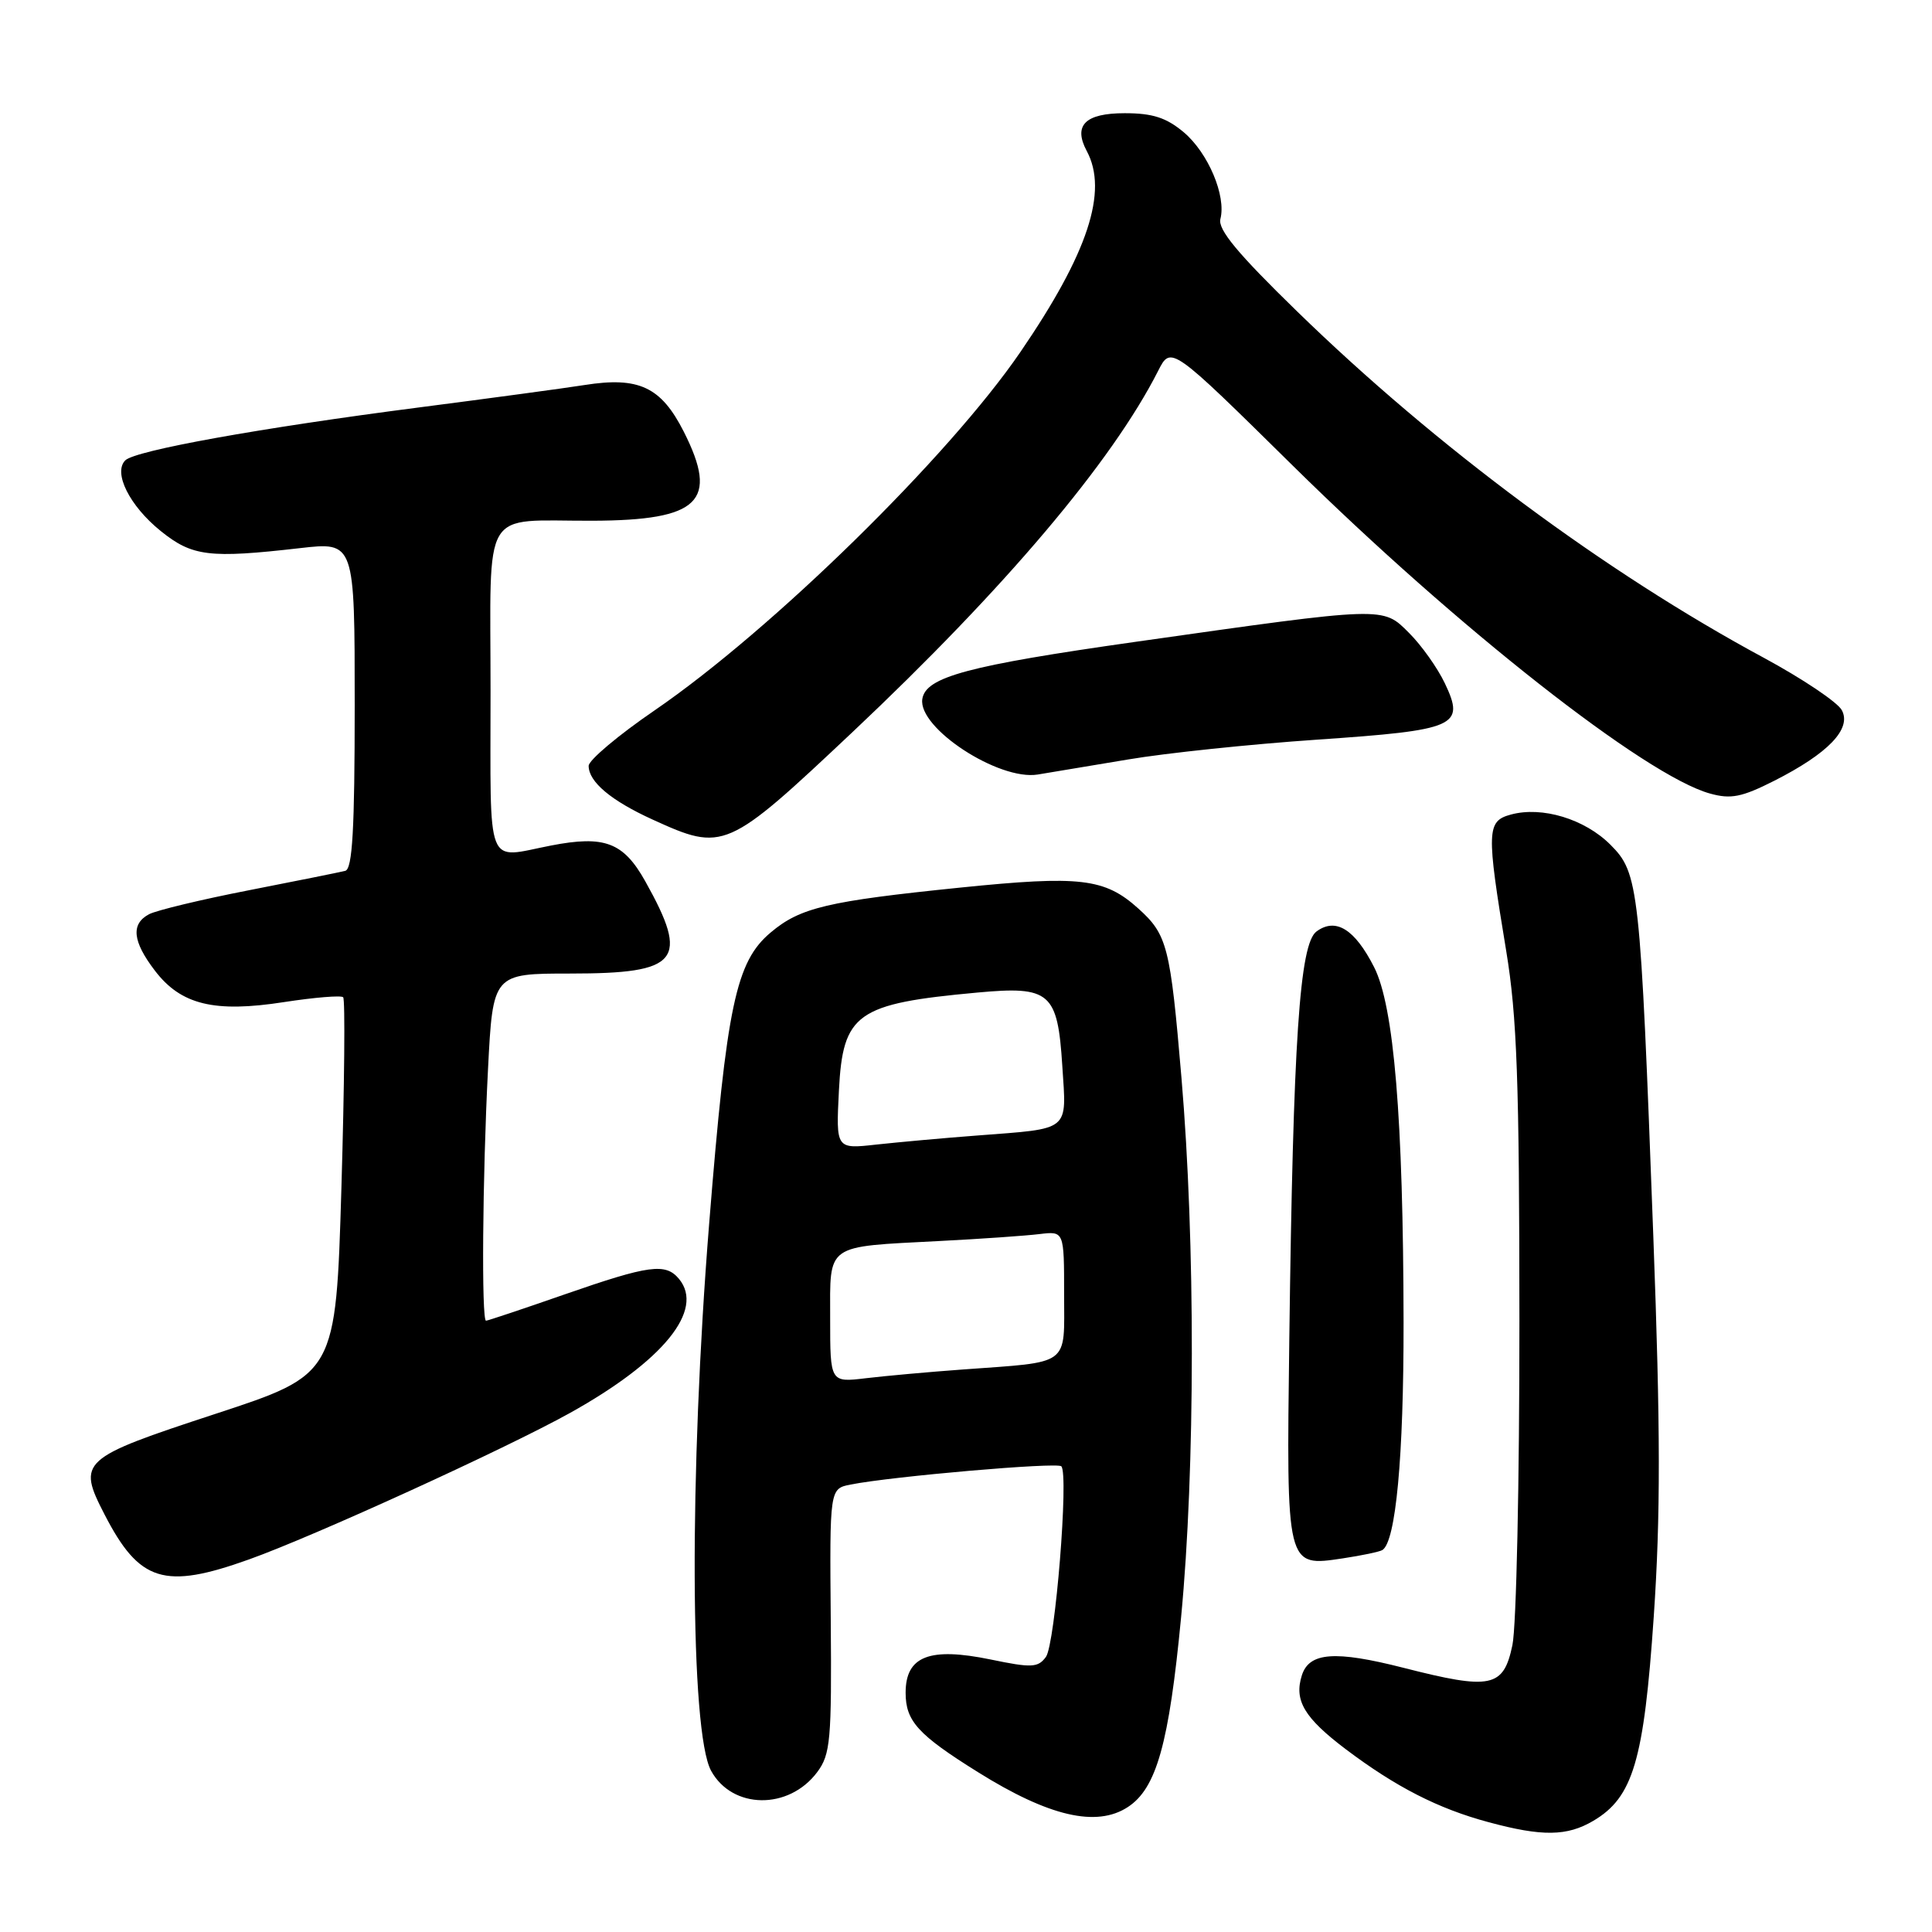 <?xml version="1.0" encoding="UTF-8" standalone="no"?>
<!DOCTYPE svg PUBLIC "-//W3C//DTD SVG 1.1//EN" "http://www.w3.org/Graphics/SVG/1.1/DTD/svg11.dtd" >
<svg xmlns="http://www.w3.org/2000/svg" xmlns:xlink="http://www.w3.org/1999/xlink" version="1.1" viewBox="0 0 256 256">
 <g >
 <path fill="currentColor"
d=" M 211.12 241.27 C 216.39 238.16 217.83 233.31 219.13 214.22 C 220.04 200.84 220.03 189.51 219.07 163.74 C 217.34 117.32 217.16 115.70 213.38 111.92 C 209.98 108.52 204.34 106.81 200.21 107.93 C 196.98 108.80 196.94 110.04 199.58 126.00 C 201.01 134.67 201.32 143.21 201.33 175.00 C 201.34 196.18 200.93 215.53 200.40 218.00 C 199.22 223.62 197.58 223.96 185.96 220.99 C 176.89 218.68 173.47 218.93 172.50 222.00 C 171.45 225.32 172.82 227.62 178.32 231.78 C 184.95 236.78 190.57 239.66 197.25 241.45 C 204.35 243.37 207.65 243.32 211.12 241.27 Z  M 149.45 239.44 C 153.24 236.96 154.90 231.04 156.50 214.31 C 158.38 194.70 158.40 164.55 156.55 142.81 C 155.07 125.39 154.68 123.85 150.84 120.39 C 146.38 116.37 143.15 115.99 127.25 117.61 C 109.62 119.41 106.03 120.26 102.12 123.56 C 97.51 127.43 96.29 133.20 93.97 162.11 C 91.31 195.17 91.43 229.50 94.22 234.63 C 97.02 239.76 104.52 239.86 108.29 234.81 C 110.04 232.46 110.21 230.59 110.08 214.74 C 109.93 197.26 109.93 197.26 112.71 196.71 C 118.24 195.62 140.06 193.73 140.63 194.29 C 141.64 195.30 139.82 217.87 138.59 219.55 C 137.54 220.98 136.70 221.02 131.26 219.89 C 123.15 218.22 120.00 219.45 120.00 224.30 C 120.00 228.06 121.64 229.86 129.57 234.81 C 138.99 240.70 145.30 242.16 149.45 239.44 Z  M 33.00 206.63 C 41.58 203.57 66.98 191.97 75.48 187.25 C 87.88 180.36 93.39 173.59 89.97 169.46 C 88.19 167.32 86.02 167.62 74.86 171.50 C 69.33 173.43 64.62 175.00 64.40 175.00 C 63.79 175.00 63.93 156.01 64.66 141.75 C 65.31 129.00 65.31 129.00 75.58 129.00 C 90.01 129.00 91.39 127.31 85.51 116.79 C 82.61 111.60 80.11 110.66 73.00 112.04 C 64.25 113.74 65.00 115.64 65.00 91.62 C 65.00 66.71 63.60 69.05 78.50 69.00 C 92.71 68.95 95.28 66.44 90.60 57.19 C 87.59 51.26 84.65 49.88 77.44 51.02 C 74.72 51.45 64.85 52.78 55.50 53.99 C 34.44 56.71 17.91 59.69 16.60 61.00 C 14.97 62.63 17.16 67.02 21.28 70.35 C 25.47 73.73 27.71 74.01 39.75 72.63 C 47.00 71.80 47.00 71.80 47.00 93.43 C 47.00 109.90 46.70 115.14 45.75 115.39 C 45.06 115.57 39.33 116.72 33.00 117.96 C 26.68 119.19 20.71 120.63 19.75 121.14 C 17.32 122.43 17.56 124.74 20.52 128.61 C 23.97 133.14 28.40 134.22 37.65 132.78 C 41.68 132.16 45.20 131.87 45.47 132.14 C 45.75 132.41 45.64 143.77 45.24 157.37 C 44.50 182.11 44.50 182.11 28.50 187.36 C 10.65 193.22 10.21 193.61 13.85 200.67 C 18.47 209.63 21.75 210.66 33.00 206.63 Z  M 183.17 205.39 C 184.95 204.30 186.00 193.07 185.98 175.20 C 185.94 148.19 184.71 133.31 182.07 128.14 C 179.51 123.11 176.99 121.55 174.45 123.42 C 172.20 125.06 171.35 137.79 170.84 177.40 C 170.45 207.82 170.40 207.62 177.94 206.49 C 180.45 206.11 182.80 205.62 183.17 205.39 Z  M 112.99 96.98 C 133.13 77.99 147.35 61.19 153.46 49.14 C 155.16 45.79 155.16 45.79 171.33 61.73 C 193.10 83.19 218.06 102.80 226.59 105.15 C 229.35 105.92 230.80 105.63 235.09 103.46 C 242.27 99.82 245.38 96.57 244.05 94.10 C 243.49 93.05 238.85 89.94 233.75 87.18 C 212.76 75.87 190.27 59.18 171.86 41.25 C 164.00 33.60 161.34 30.40 161.71 29.01 C 162.50 25.96 160.09 20.26 156.86 17.53 C 154.55 15.59 152.73 15.00 149.03 15.00 C 143.79 15.00 142.18 16.60 144.00 20.01 C 146.87 25.36 144.16 33.56 135.21 46.64 C 125.71 60.52 102.29 83.47 86.75 94.12 C 81.94 97.41 78.00 100.73 78.00 101.48 C 78.00 103.60 80.97 106.09 86.48 108.60 C 95.90 112.89 96.28 112.72 112.99 96.98 Z  M 149.50 100.63 C 154.45 99.79 165.70 98.61 174.50 98.01 C 193.03 96.74 194.16 96.24 191.45 90.54 C 190.49 88.52 188.36 85.51 186.71 83.87 C 183.19 80.35 183.71 80.33 150.50 85.04 C 128.22 88.20 122.65 89.70 122.21 92.63 C 121.63 96.47 132.32 103.46 137.50 102.63 C 139.15 102.36 144.55 101.46 149.50 100.63 Z  M 110.00 174.71 C 110.00 164.70 109.23 165.24 124.50 164.44 C 130.00 164.16 135.96 163.74 137.75 163.52 C 141.00 163.13 141.00 163.13 141.00 171.48 C 141.00 181.14 142.00 180.41 127.50 181.47 C 123.10 181.79 117.36 182.31 114.75 182.62 C 110.00 183.19 110.00 183.19 110.00 174.71 Z  M 111.16 144.53 C 111.68 134.26 113.48 132.99 129.50 131.52 C 139.15 130.63 140.14 131.48 140.76 141.23 C 141.33 150.02 141.96 149.50 129.50 150.46 C 125.10 150.79 119.09 151.34 116.13 151.66 C 110.77 152.26 110.77 152.26 111.16 144.53 Z "/>
</g>
</svg>